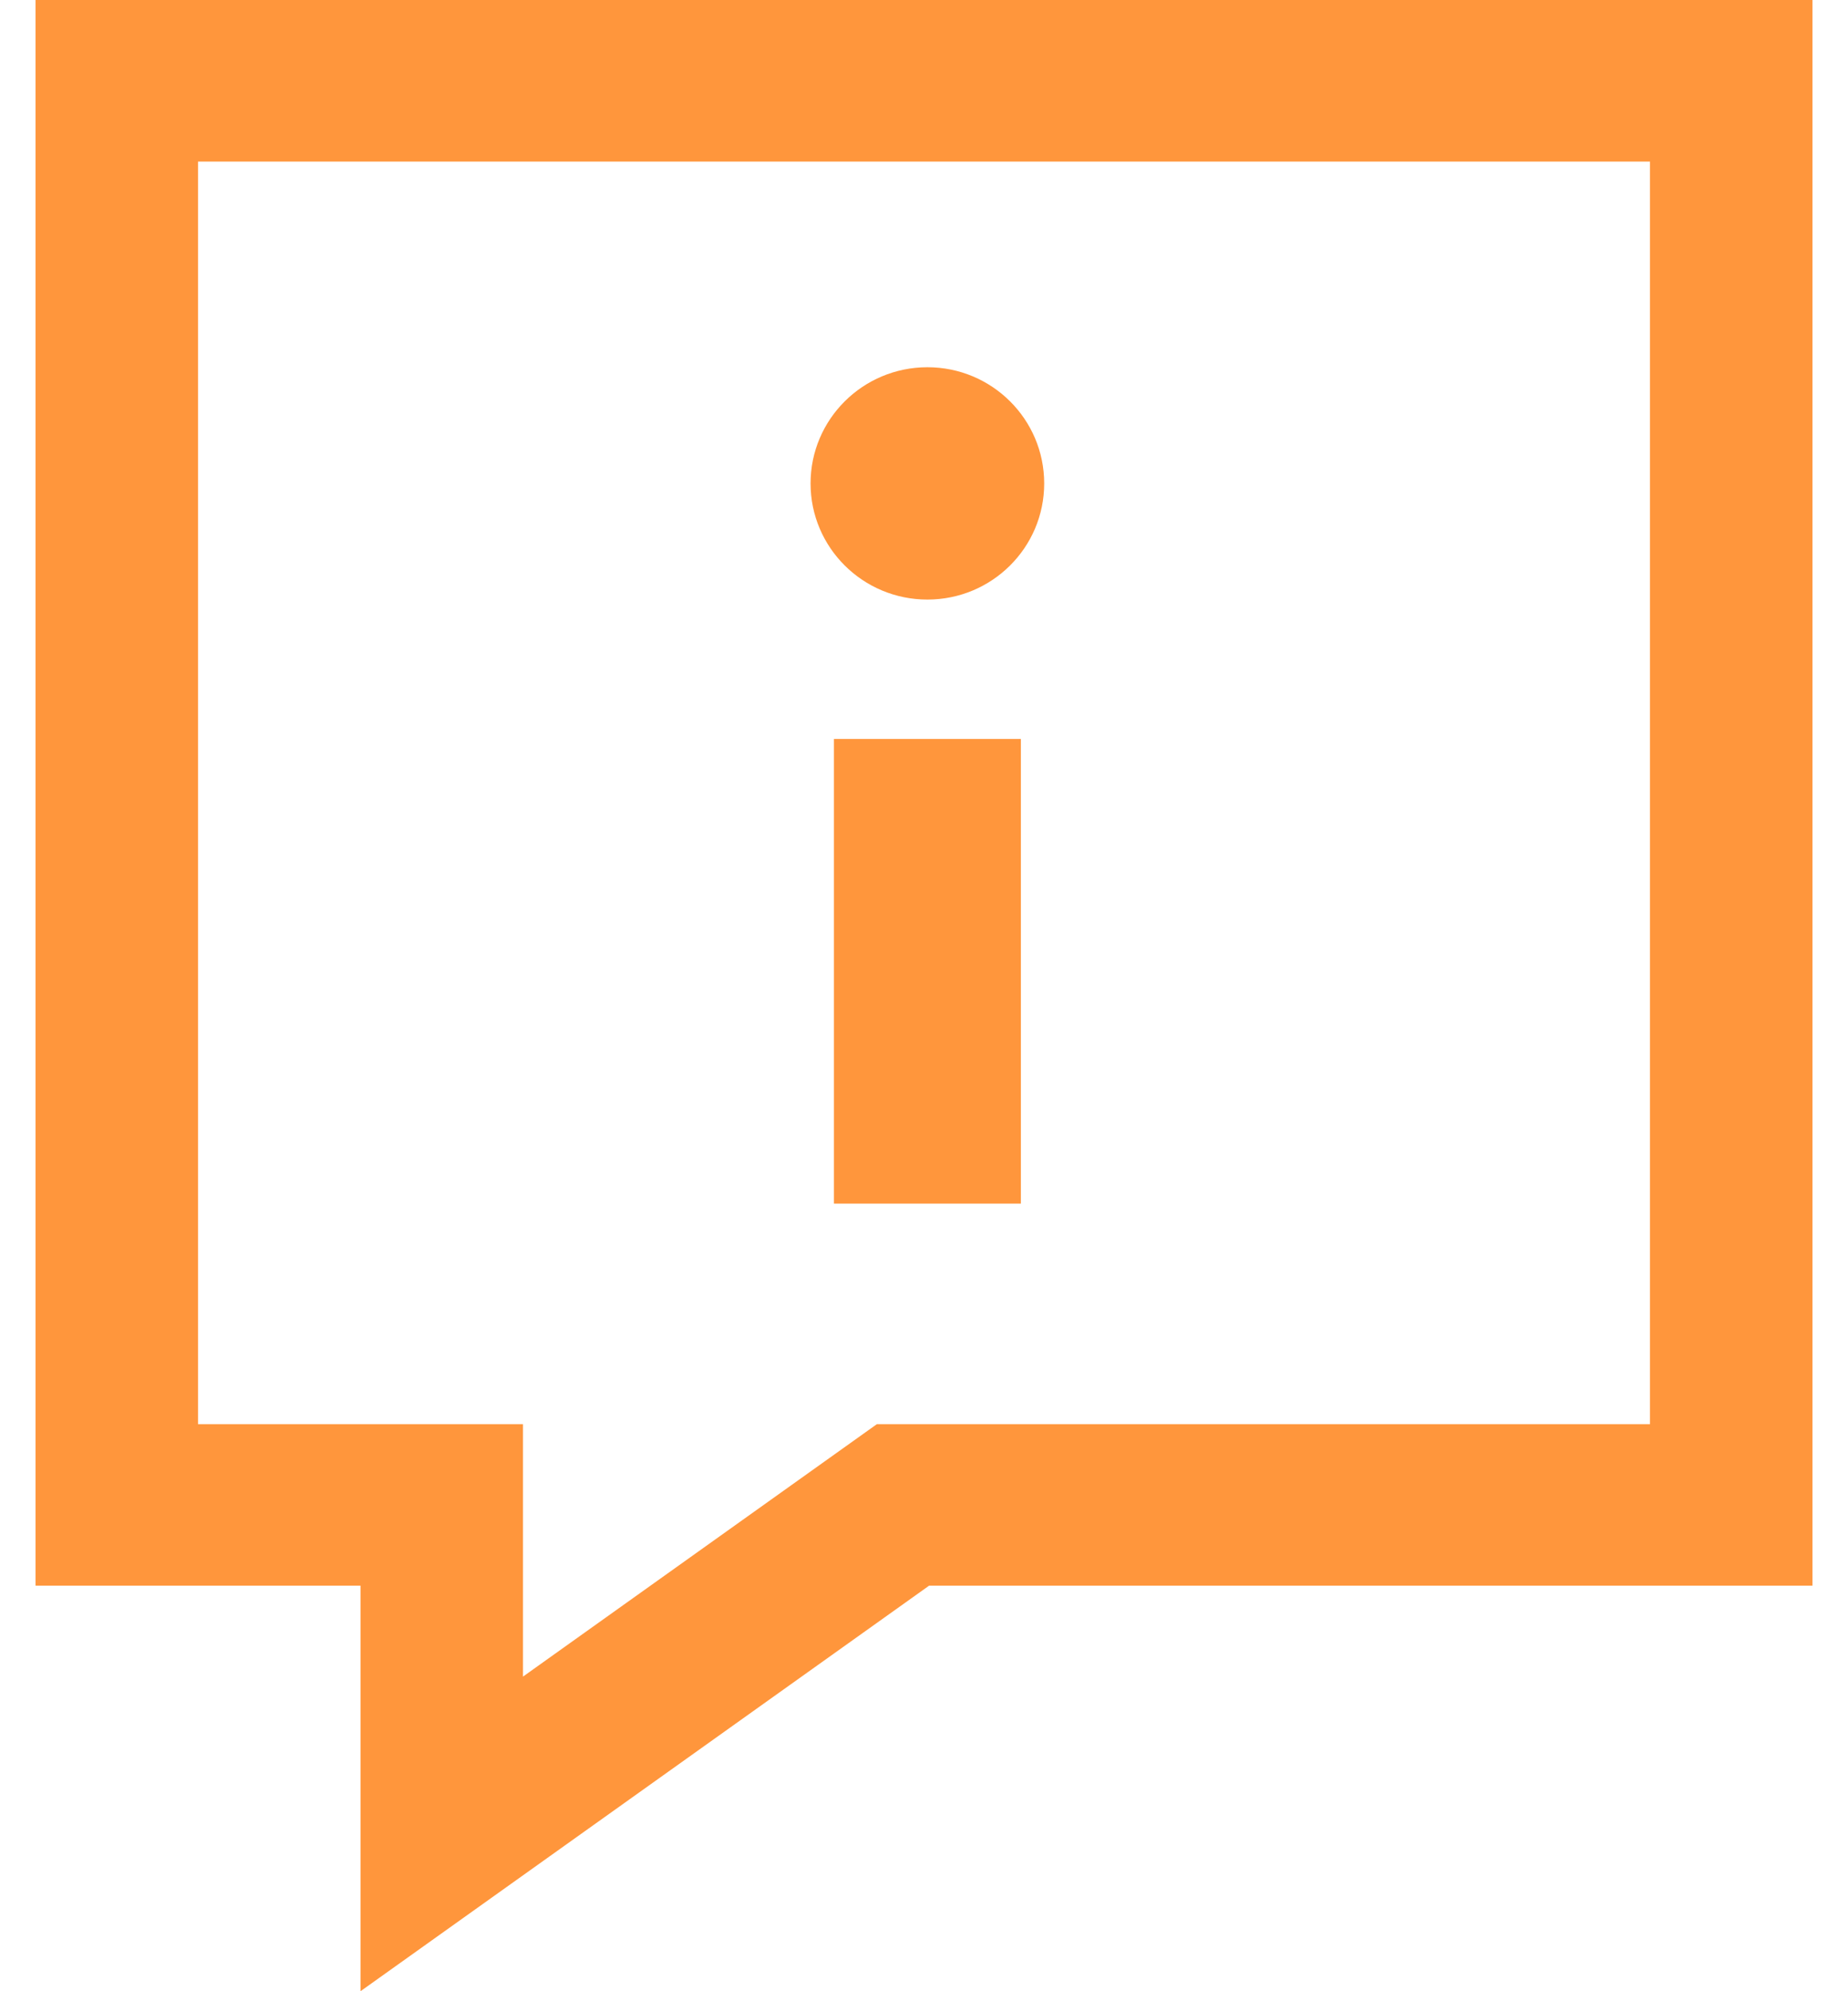 <svg width="26" height="28" viewBox="0 0 26 28" fill="none" xmlns="http://www.w3.org/2000/svg">
<path fill-rule="evenodd" clip-rule="evenodd" d="M25.5 22.297H13.072L5.072 28V22.297H0.5V0H25.5V22.297H25.5ZM23.214 2.272H2.786V20.026H7.358V23.576L12.337 20.026H23.214V2.272ZM14.363 10.391V16.925H11.733V10.391H14.363ZM13.048 8.431C13.956 8.431 14.691 7.7 14.691 6.798C14.691 5.896 13.956 5.164 13.048 5.164C12.14 5.164 11.404 5.896 11.404 6.798C11.404 7.7 12.14 8.431 13.048 8.431Z" fill="#FF963C"/>
</svg>
